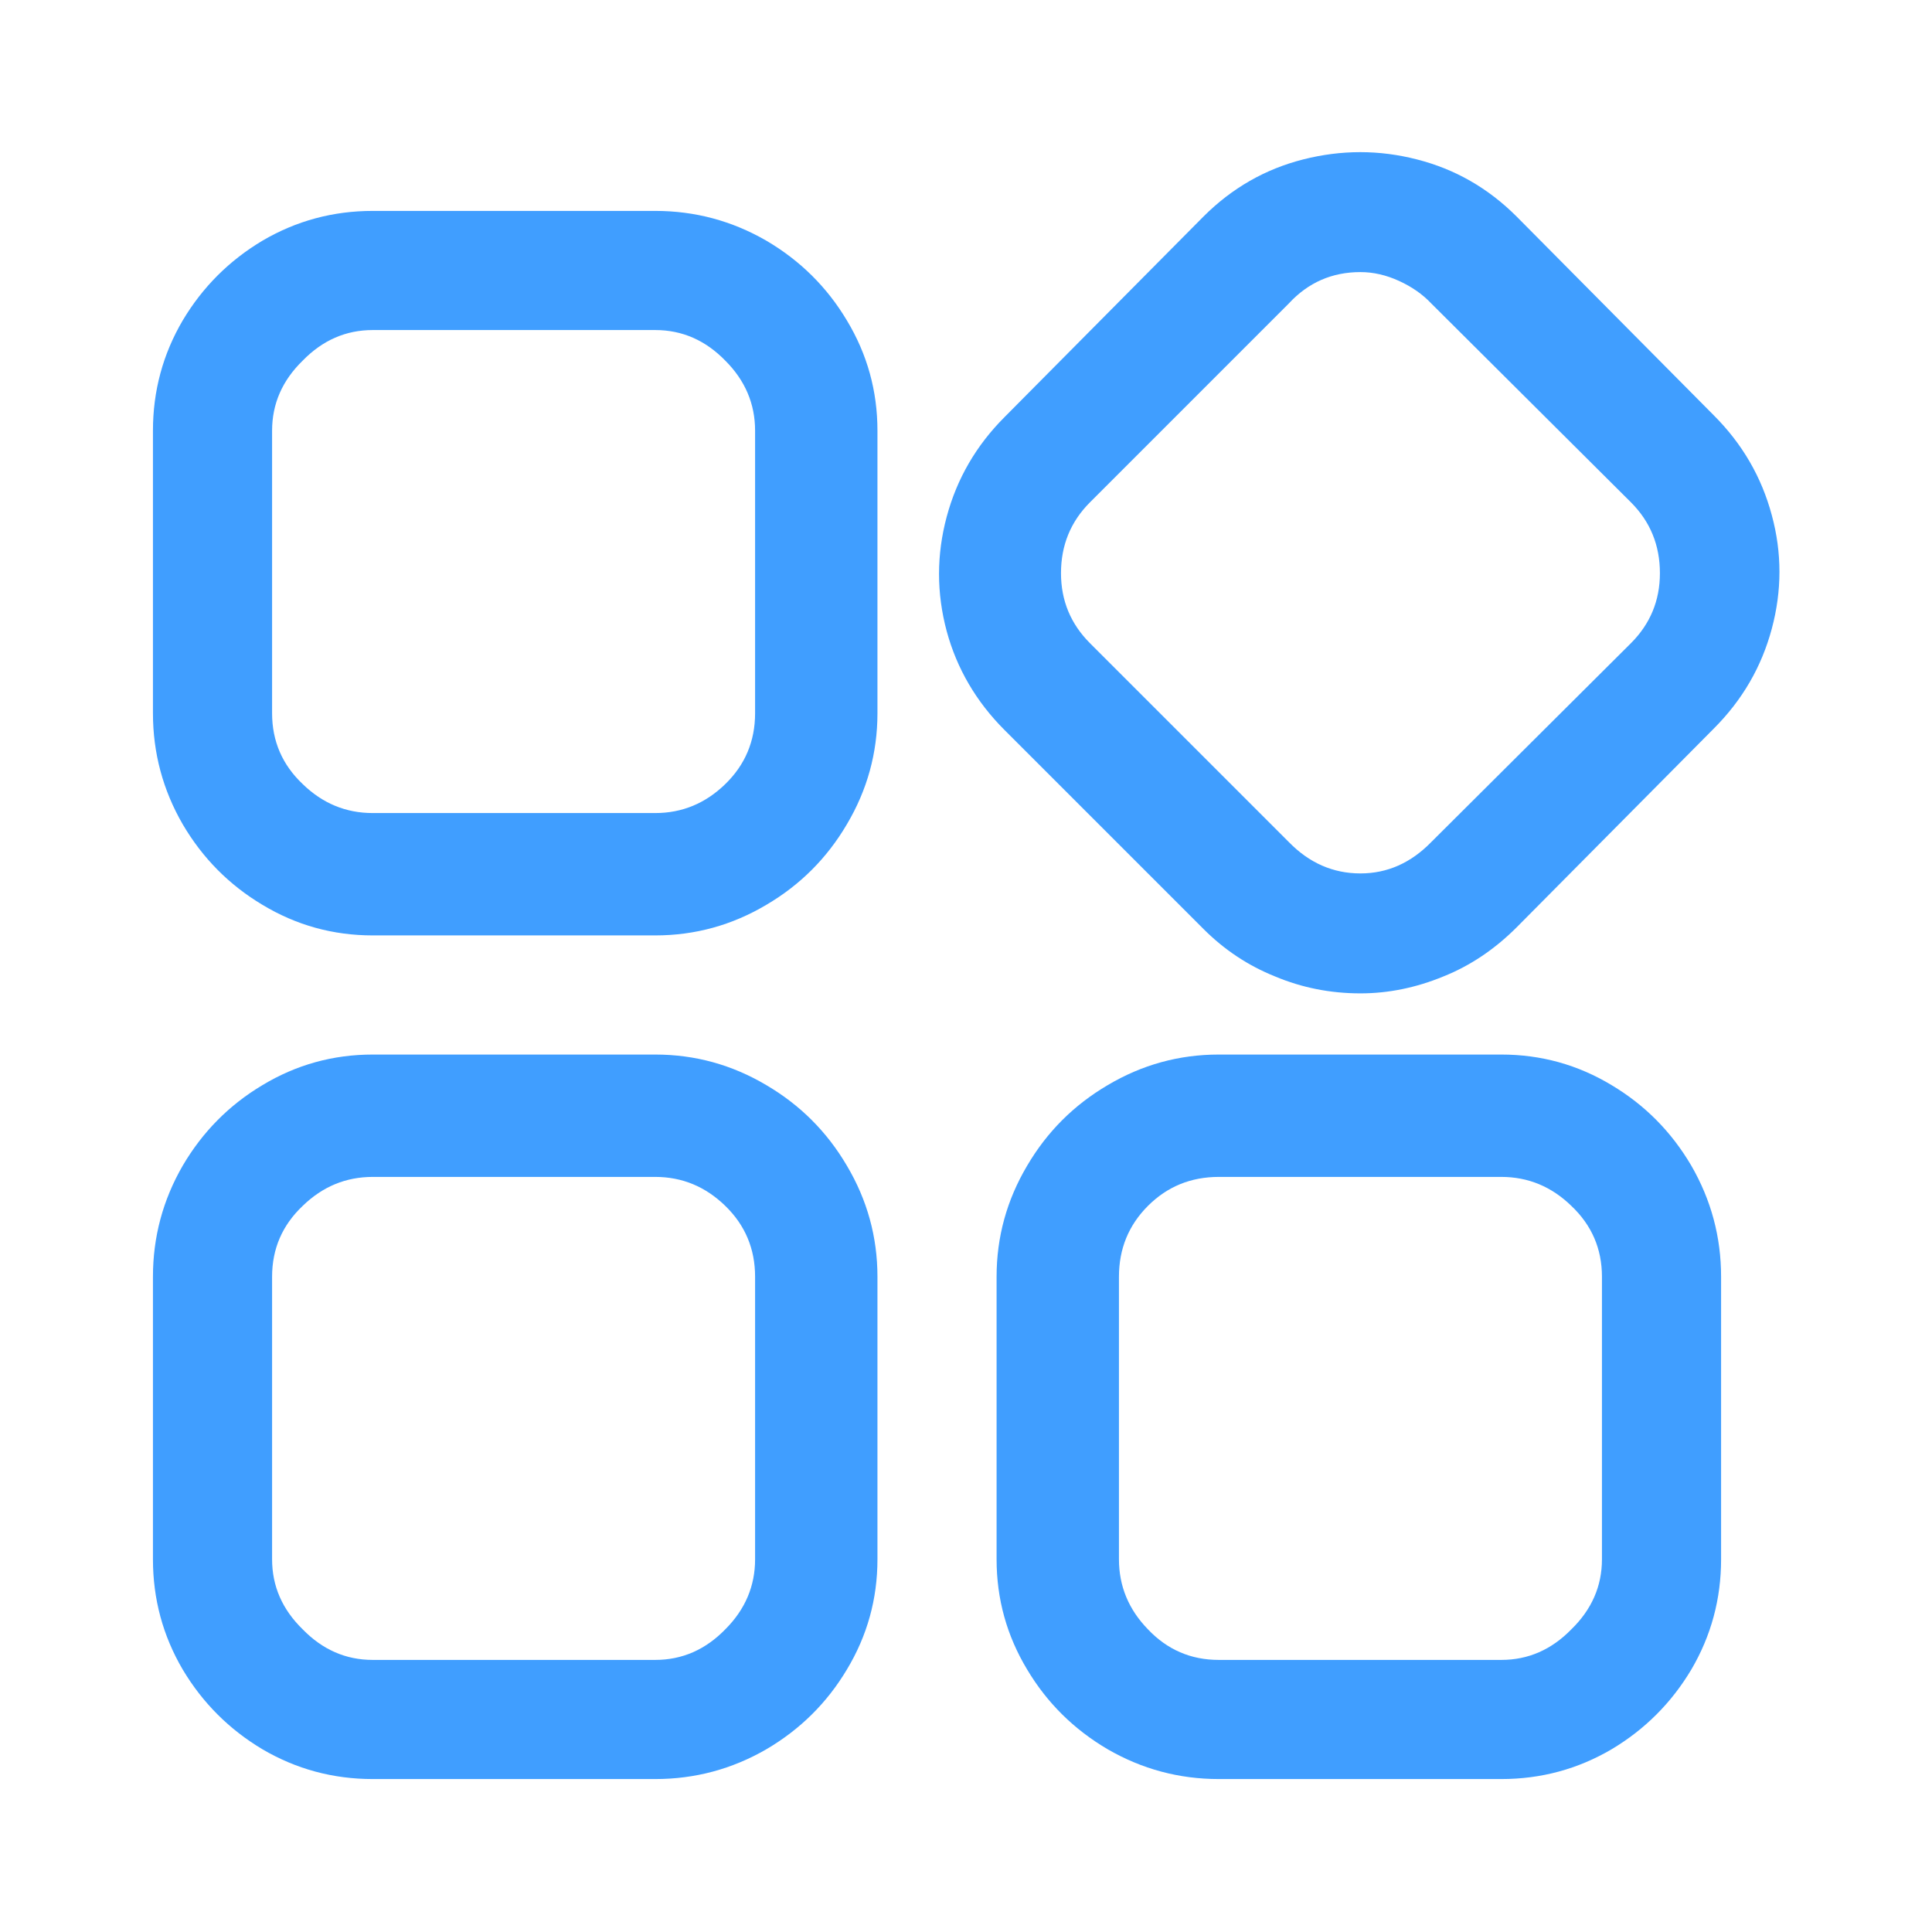 <?xml version="1.0" standalone="no"?>
<svg xmlns="http://www.w3.org/2000/svg" width="24" height="24"><rect width="24" height="24" opacity="0"></rect><g><path d="M16.9 12.34Q17.42 12.34 17.93 12.13Q18.43 11.93 18.84 11.52L21.29 9.05Q21.82 8.52 22.01 7.81Q22.2 7.1 22.01 6.4Q21.82 5.69 21.29 5.16L18.84 2.69Q18.31 2.16 17.6 1.98Q16.9 1.8 16.19 1.98Q15.48 2.16 14.95 2.69L12.48 5.18Q11.95 5.71 11.76 6.42Q11.57 7.13 11.76 7.84Q11.95 8.54 12.48 9.07L14.95 11.54Q15.34 11.93 15.84 12.13Q16.34 12.34 16.9 12.34ZM16.9 3.38Q17.14 3.38 17.38 3.49Q17.62 3.6 17.78 3.77L20.26 6.24Q20.62 6.6 20.62 7.12Q20.62 7.63 20.26 7.99L17.78 10.46Q17.4 10.85 16.9 10.85Q16.39 10.85 16.01 10.46L13.54 7.99Q13.18 7.63 13.18 7.12Q13.18 6.6 13.54 6.24L16.01 3.77Q16.37 3.38 16.9 3.38ZM18.65 22.1Q19.39 22.1 20.02 21.73Q20.64 21.36 21.01 20.74Q21.38 20.11 21.38 19.37L21.38 15.86Q21.38 15.12 21.01 14.48Q20.64 13.85 20.02 13.48Q19.39 13.1 18.65 13.1L15.14 13.1Q14.4 13.1 13.76 13.48Q13.13 13.85 12.76 14.48Q12.38 15.12 12.38 15.86L12.38 19.37Q12.38 20.11 12.76 20.74Q13.13 21.36 13.76 21.73Q14.4 22.1 15.14 22.1L18.65 22.1ZM18.65 14.62Q19.15 14.62 19.52 14.98Q19.9 15.34 19.9 15.86L19.9 19.37Q19.9 19.87 19.52 20.24Q19.15 20.62 18.65 20.62L15.14 20.62Q14.62 20.62 14.26 20.24Q13.9 19.87 13.9 19.37L13.9 15.86Q13.9 15.34 14.26 14.98Q14.62 14.62 15.14 14.62L18.65 14.62ZM8.14 22.1Q8.88 22.1 9.52 21.73Q10.15 21.36 10.52 20.74Q10.9 20.11 10.9 19.37L10.9 15.86Q10.9 15.12 10.52 14.48Q10.15 13.85 9.52 13.48Q8.88 13.1 8.14 13.1L4.63 13.1Q3.89 13.1 3.26 13.48Q2.64 13.85 2.27 14.48Q1.9 15.12 1.9 15.86L1.9 19.37Q1.9 20.11 2.27 20.74Q2.64 21.36 3.26 21.73Q3.89 22.1 4.63 22.1L8.14 22.1ZM8.14 14.62Q8.64 14.62 9.01 14.98Q9.38 15.34 9.38 15.86L9.38 19.37Q9.38 19.87 9.01 20.24Q8.64 20.62 8.14 20.62L4.63 20.62Q4.13 20.62 3.76 20.24Q3.38 19.87 3.38 19.37L3.38 15.86Q3.38 15.34 3.76 14.98Q4.13 14.62 4.63 14.62L8.14 14.62ZM8.14 11.62Q8.88 11.62 9.52 11.24Q10.15 10.87 10.52 10.24Q10.9 9.6 10.9 8.86L10.9 5.35Q10.9 4.61 10.52 3.98Q10.15 3.36 9.52 2.99Q8.88 2.62 8.14 2.62L4.63 2.62Q3.89 2.62 3.26 2.99Q2.64 3.36 2.27 3.98Q1.9 4.61 1.9 5.35L1.9 8.86Q1.9 9.6 2.27 10.24Q2.64 10.87 3.26 11.24Q3.89 11.62 4.63 11.62L8.14 11.62ZM8.14 4.1Q8.64 4.1 9.01 4.48Q9.38 4.85 9.38 5.35L9.38 8.86Q9.38 9.38 9.01 9.74Q8.64 10.1 8.14 10.1L4.63 10.1Q4.13 10.1 3.76 9.74Q3.38 9.38 3.38 8.86L3.38 5.35Q3.38 4.85 3.76 4.48Q4.13 4.1 4.63 4.1L8.14 4.1Z" fill="rgba(64,158,255,1)"></path></g></svg>